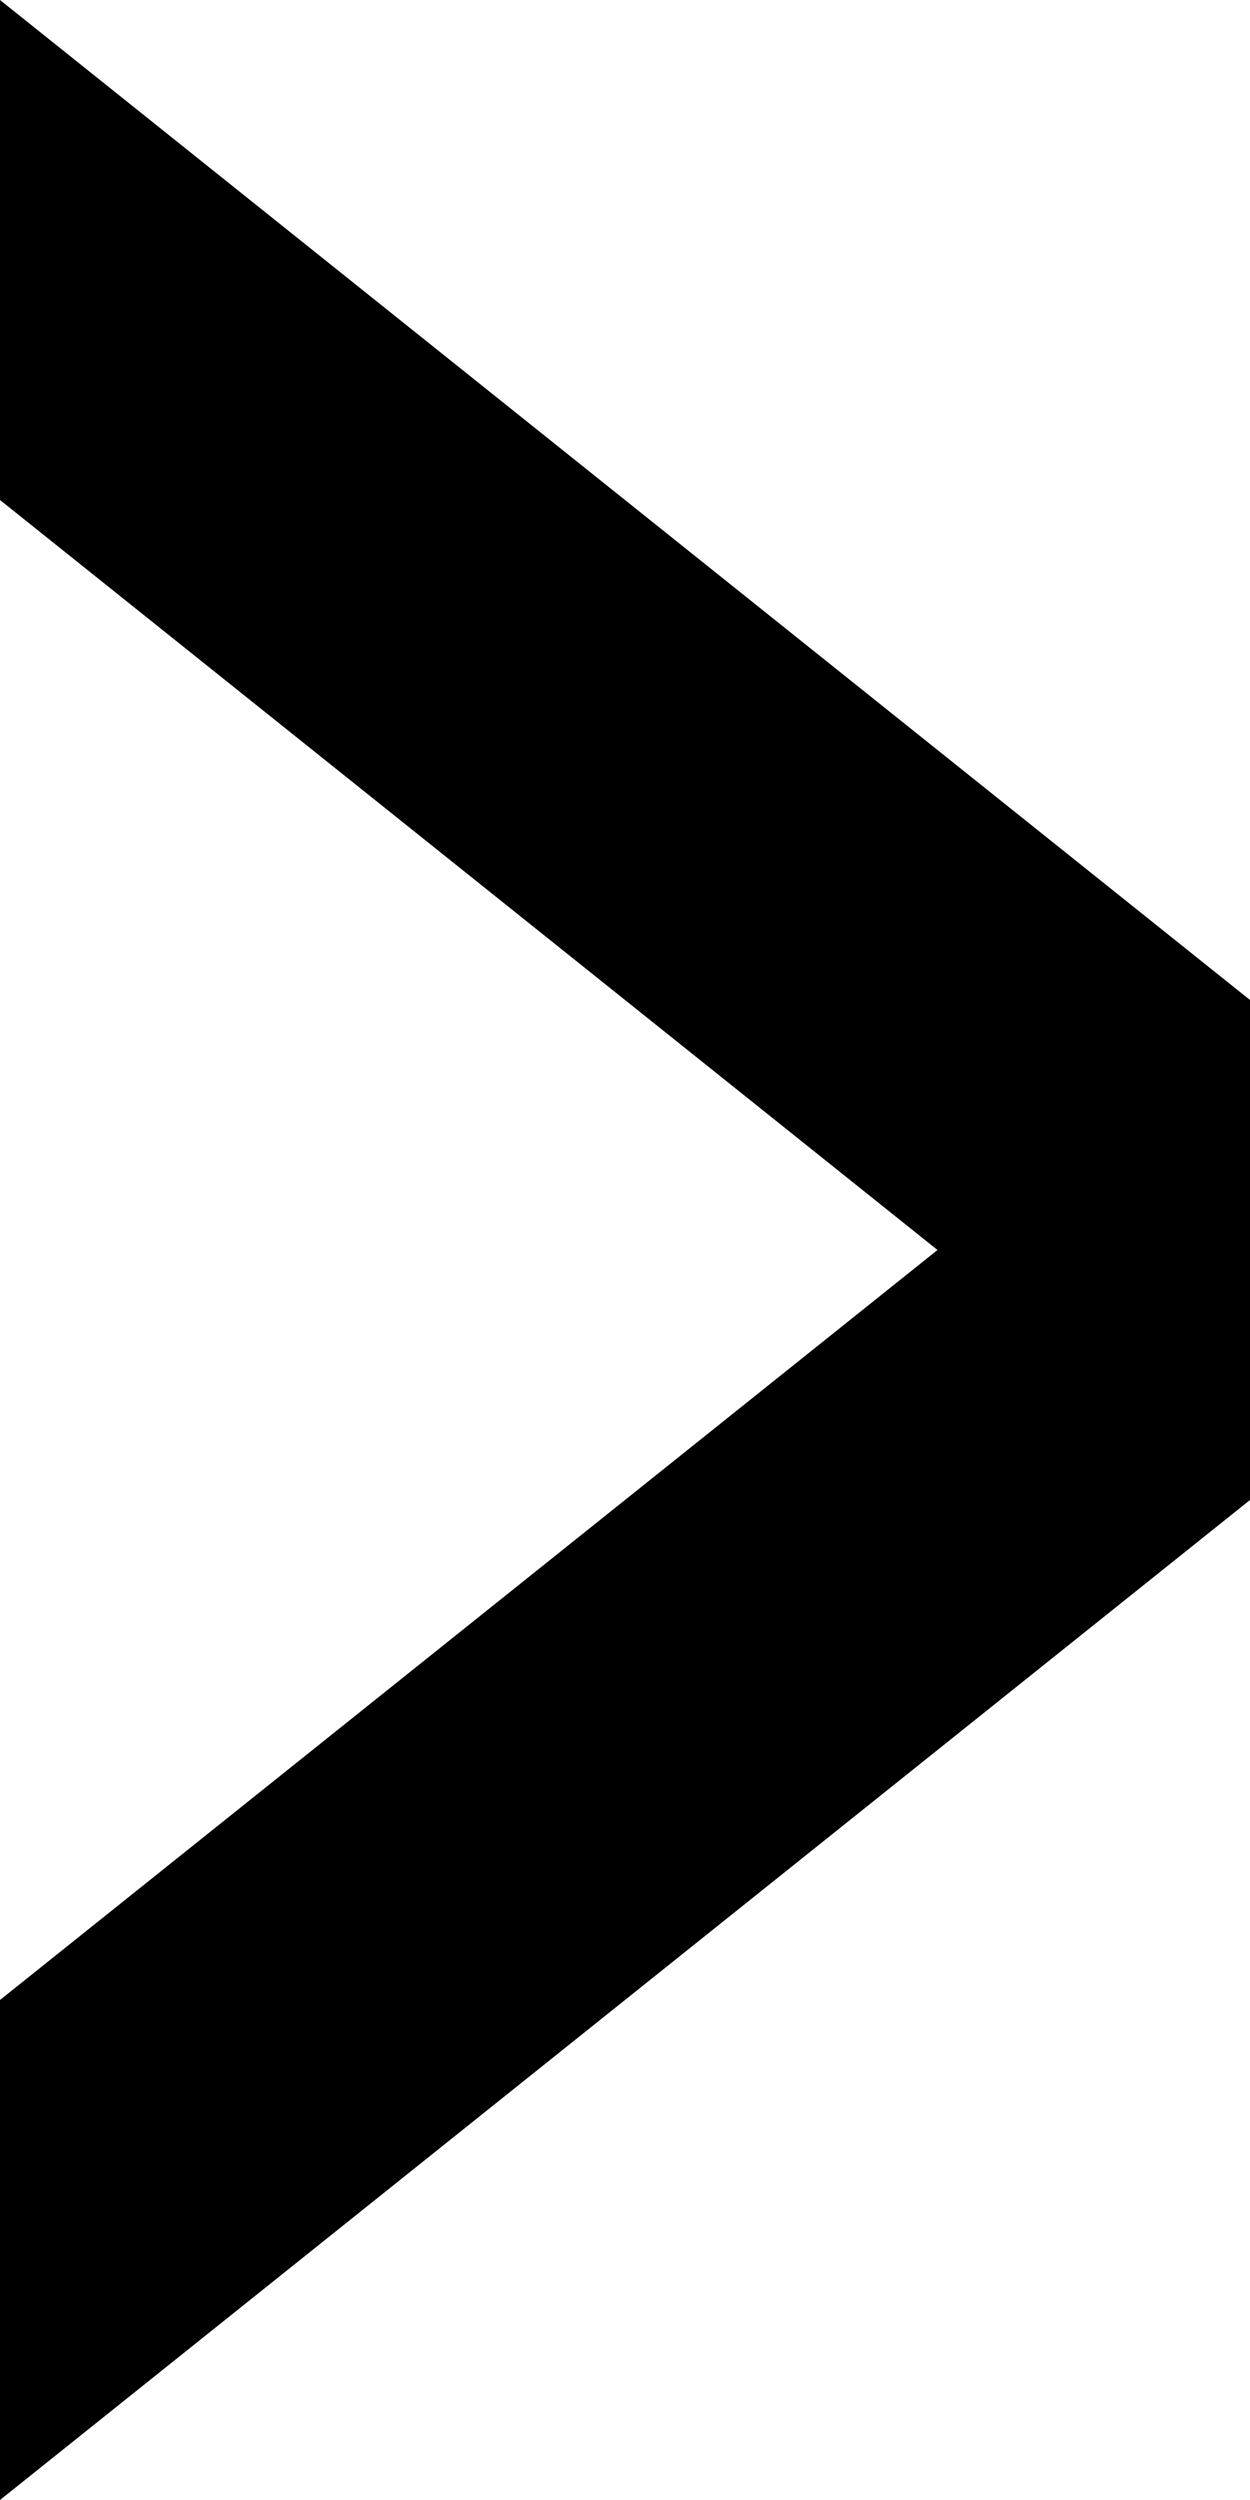 <svg width="5" height="10" viewBox="0 0 5 10" fill="none" xmlns="http://www.w3.org/2000/svg">
<path fill-rule="evenodd" clip-rule="evenodd" d="M5 4L0 0V2L3.75 5L0 8V10L5 6V4Z" fill="currentColor"/>
</svg>
